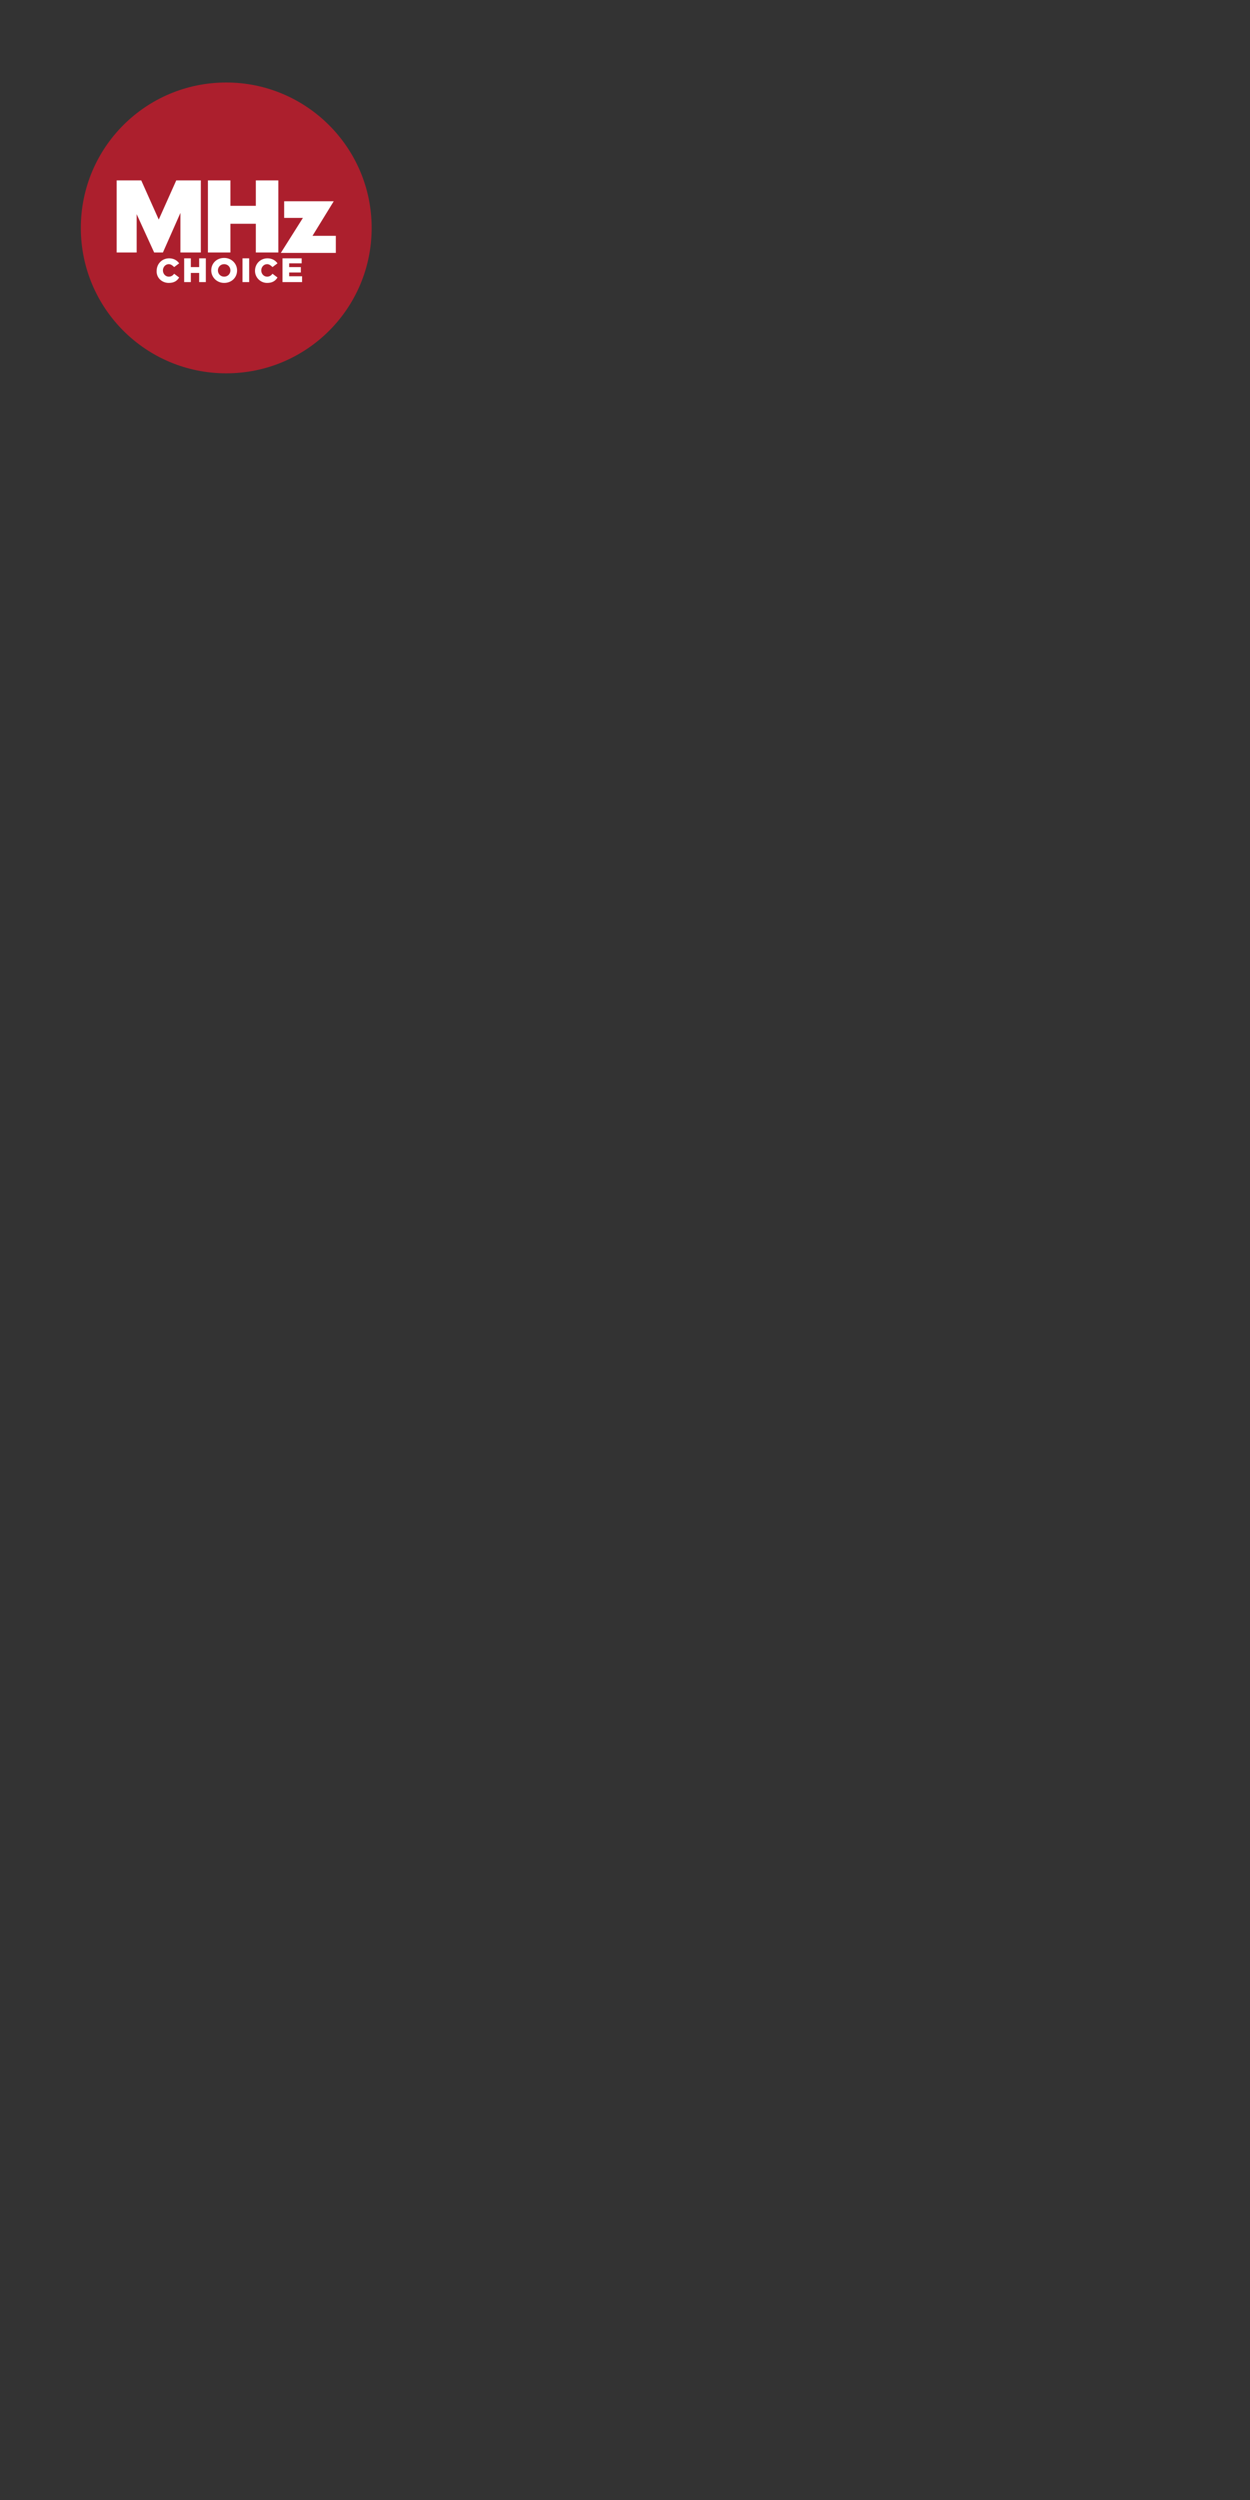 <svg id="Layer_1" xmlns="http://www.w3.org/2000/svg" xmlns:xlink="http://www.w3.org/1999/xlink" viewBox="0 0 300 600"><rect x="0" y="0" width="300" height="600" fill="#333333" stroke="none"/><style>.st0,.st1{clip-path:url(#SVGID_00000063619963214537812040000014082025558038793607_);fill:#ac1f2d}.st1{fill:#fff}</style><defs><path id="SVGID_1_" d="M19 14h75.3v83H19z"/></defs><clipPath id="SVGID_00000098188867849677746040000003716757963587193495_"><use xlink:href="#SVGID_1_" overflow="visible"/></clipPath><path d="M89.2 54.7c0 19.3-15.6 34.9-34.9 34.9C35 89.6 19.4 74 19.4 54.7S35 19.8 54.3 19.8c19.2 0 34.9 15.6 34.9 34.9" clip-path="url(#SVGID_00000098188867849677746040000003716757963587193495_)" fill="#ac1f2d"/><path d="M68.2 48.3v4h4.5l-5.3 8.4h13.2v-4.1H75l5.1-8.3H68.2zm-25.9-5l-4.2 9.4-4.2-9.4H28v17.3h4.8v-9.2l4.2 9.2h2.1l4.2-9.5v9.5h4.9V43.3h-5.9zm19.1 0v6.1h-6.1v-6.1h-5.4v17.3h5.4v-6.9h6.1v6.9h5.4V43.3h-5.4zM67.8 67.7h4.7v-1.4h-3.1v-.9h2.8v-1.3h-2.8v-.9h3V62h-4.6v5.7zm-3.7.2c1.3 0 2-.5 2.5-1.3l-1.2-.9c-.3.4-.7.7-1.3.7-.8 0-1.4-.7-1.4-1.5s.6-1.5 1.4-1.5c.5 0 .9.3 1.3.7l1.2-.9c-.5-.7-1.3-1.2-2.4-1.2-1.7 0-3 1.3-3 3 0 1.6 1.3 2.9 2.9 2.9m-5.9-.2h1.6V62h-1.6v5.7zm-4.4-1.3c-.9 0-1.5-.7-1.5-1.5s.6-1.5 1.5-1.5 1.5.7 1.5 1.5-.6 1.5-1.5 1.5m0 1.5c1.8 0 3.1-1.3 3.1-3 0-1.6-1.3-3-3.1-3s-3.1 1.3-3.1 3c0 1.6 1.3 3 3.1 3m-9.6-.2h1.6v-2.2h2v2.2h1.6V62h-1.6v2.1h-2V62h-1.6v5.7zm-3.7.2c1.3 0 2-.5 2.5-1.3l-1.2-.9c-.3.4-.7.7-1.3.7-.8 0-1.4-.7-1.4-1.5s.6-1.5 1.4-1.5c.5 0 .9.3 1.3.7l1.2-.9c-.5-.7-1.3-1.2-2.4-1.2-1.7 0-3 1.3-3 3-.1 1.6 1.2 2.9 2.9 2.9" clip-path="url(#SVGID_00000098188867849677746040000003716757963587193495_)" fill="#fff"/></svg>